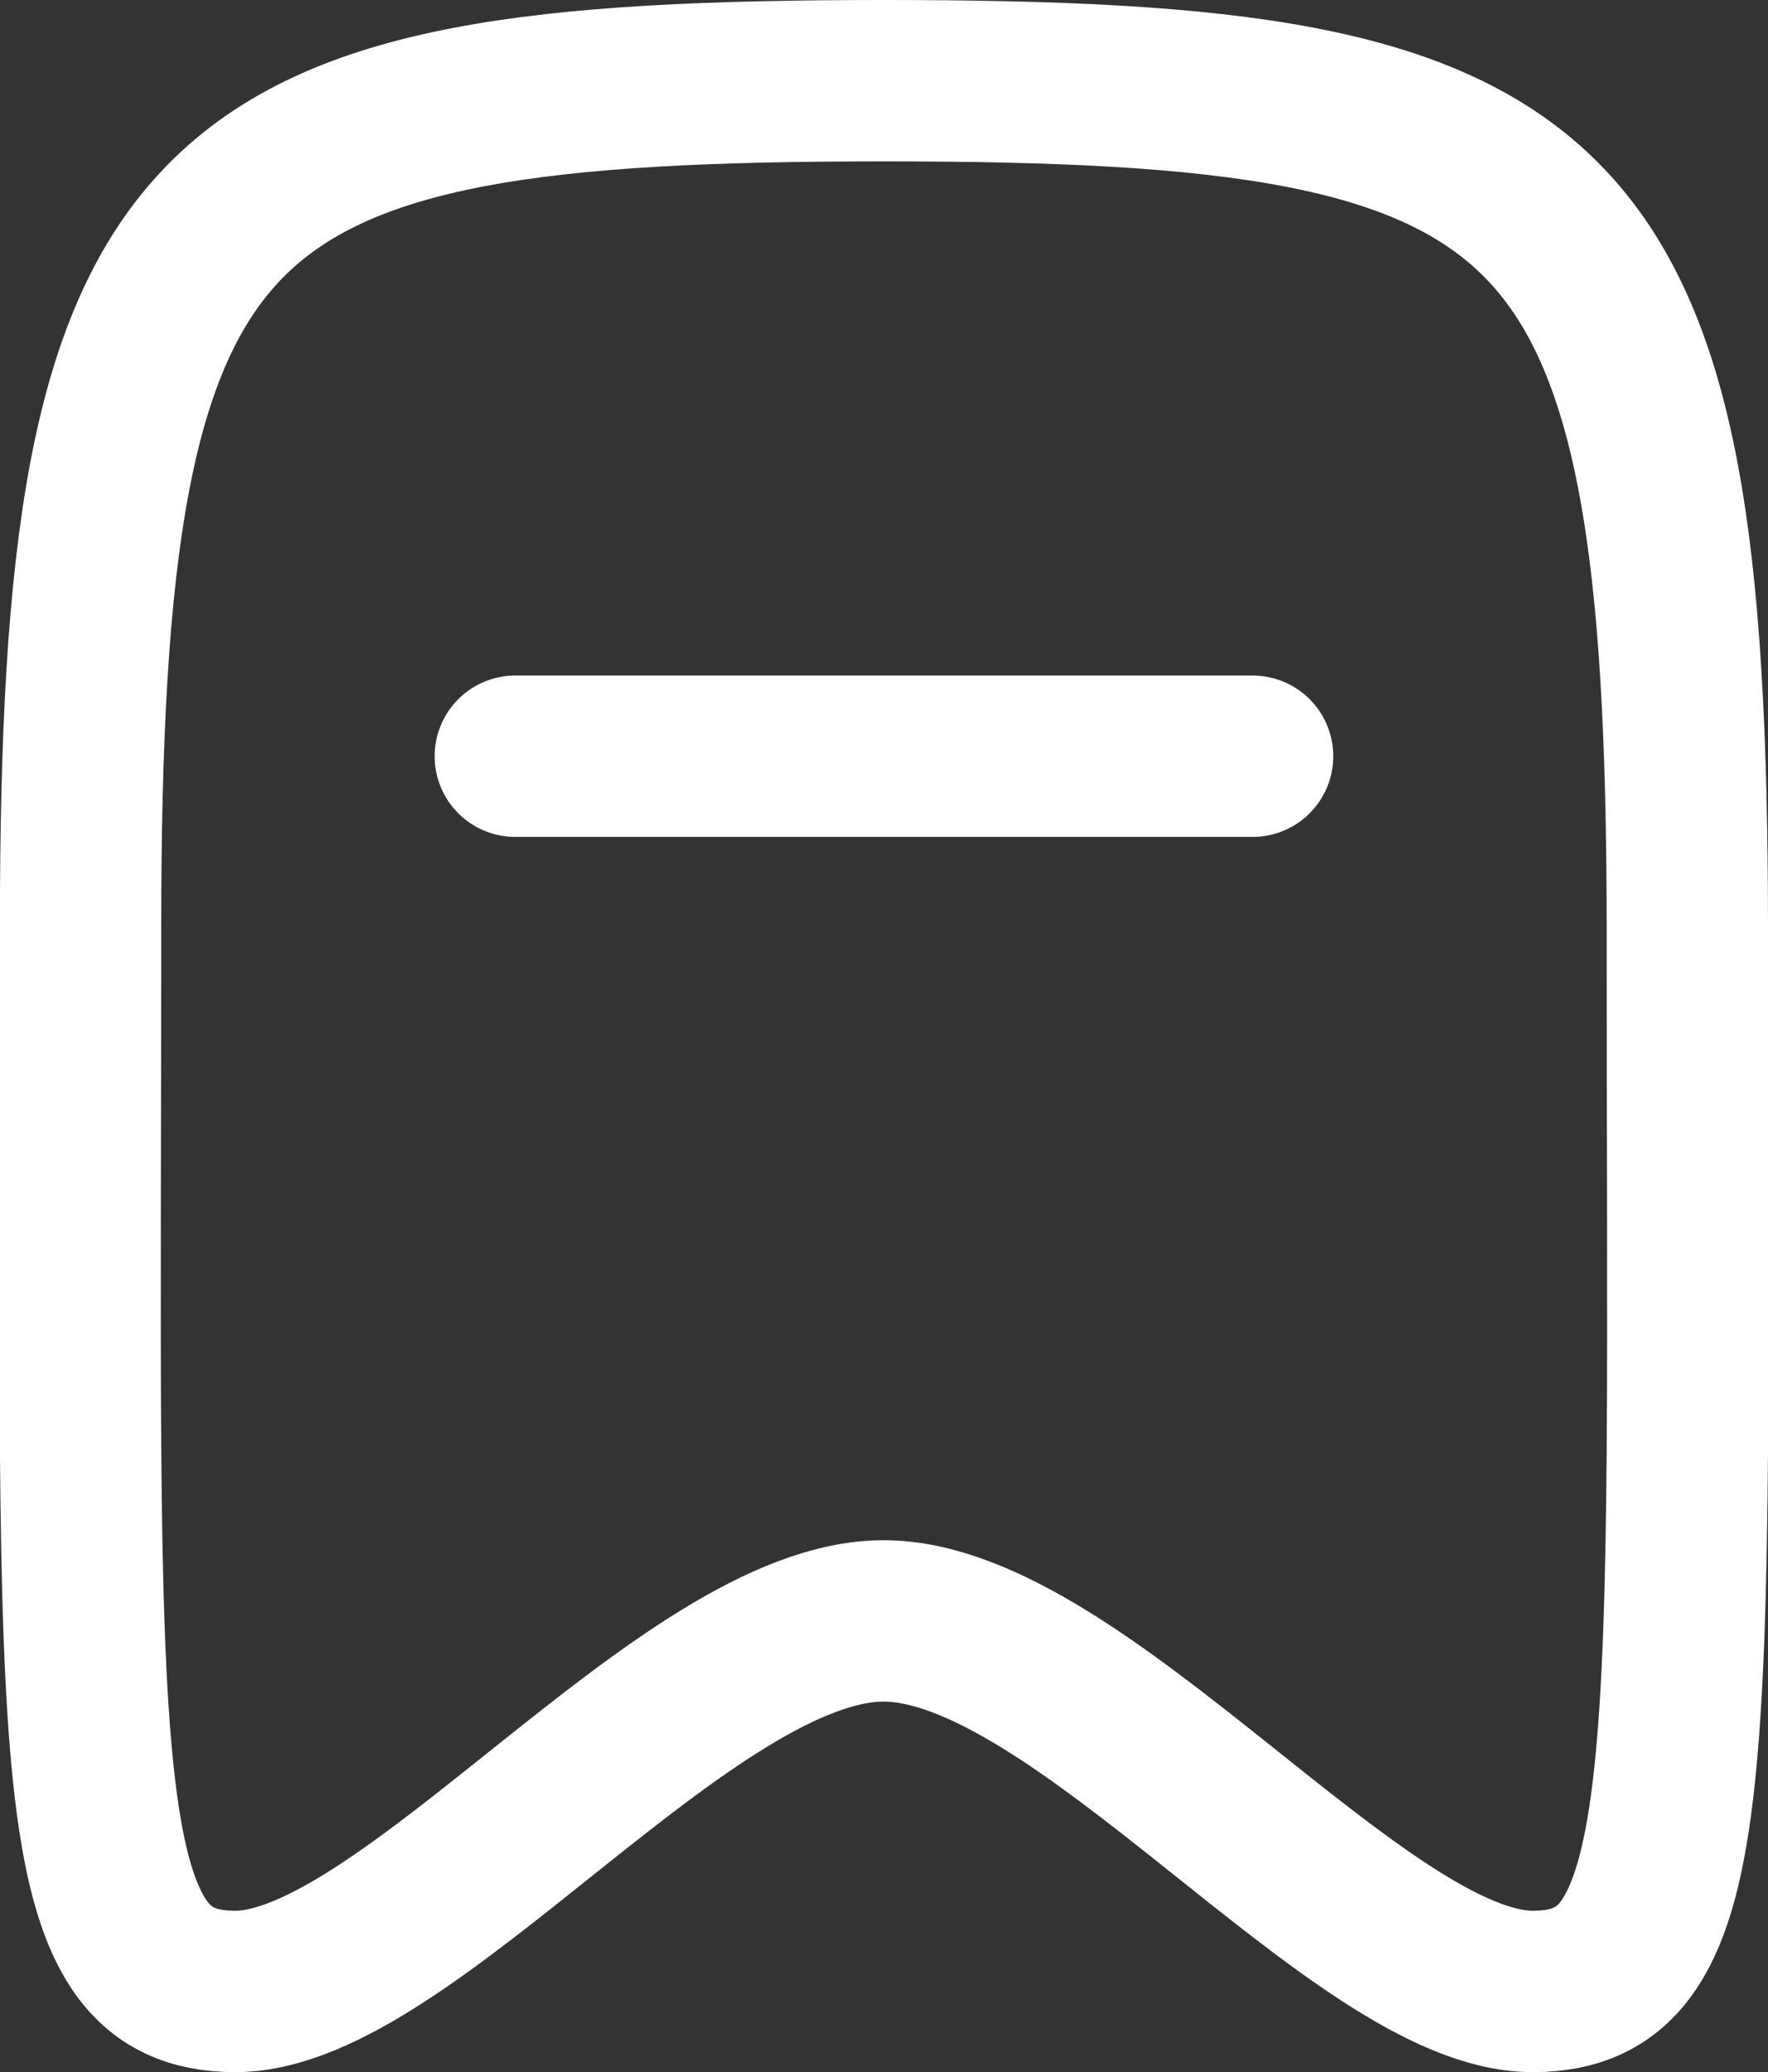 <svg xmlns="http://www.w3.org/2000/svg" width="16.438" height="19.26" viewBox="0 0 16.438 19.26">
  <rect x="0" y="0" width="16.438" height="19.26" fill="#333333" stroke="none"/>
  <g id="Iconly_Curved_Bookmark" data-name="Iconly/Curved/Bookmark" transform="translate(0.749 0.75)">
    <g id="Bookmark">
      <path id="Stroke_1" data-name="Stroke 1" d="M0,.5H6.855" transform="translate(4.042 5.779)" fill="none" stroke="#FFFFFF" stroke-linecap="round" stroke-linejoin="round" stroke-width="1.5"/>
      <path id="Stroke_2" data-name="Stroke 2" d="M7.47,0C1.083,0,0,.871,0,7.879c0,7.845-.157,9.881,1.439,9.881s4.2-3.444,6.027-3.444S11.9,17.76,13.5,17.76s1.439-2.036,1.439-9.881C14.936.871,13.857,0,7.47,0Z" fill="none" stroke="#FFFFFF" stroke-linecap="round" stroke-linejoin="round" stroke-width="1.5"/>
    </g>
  </g>
</svg>
